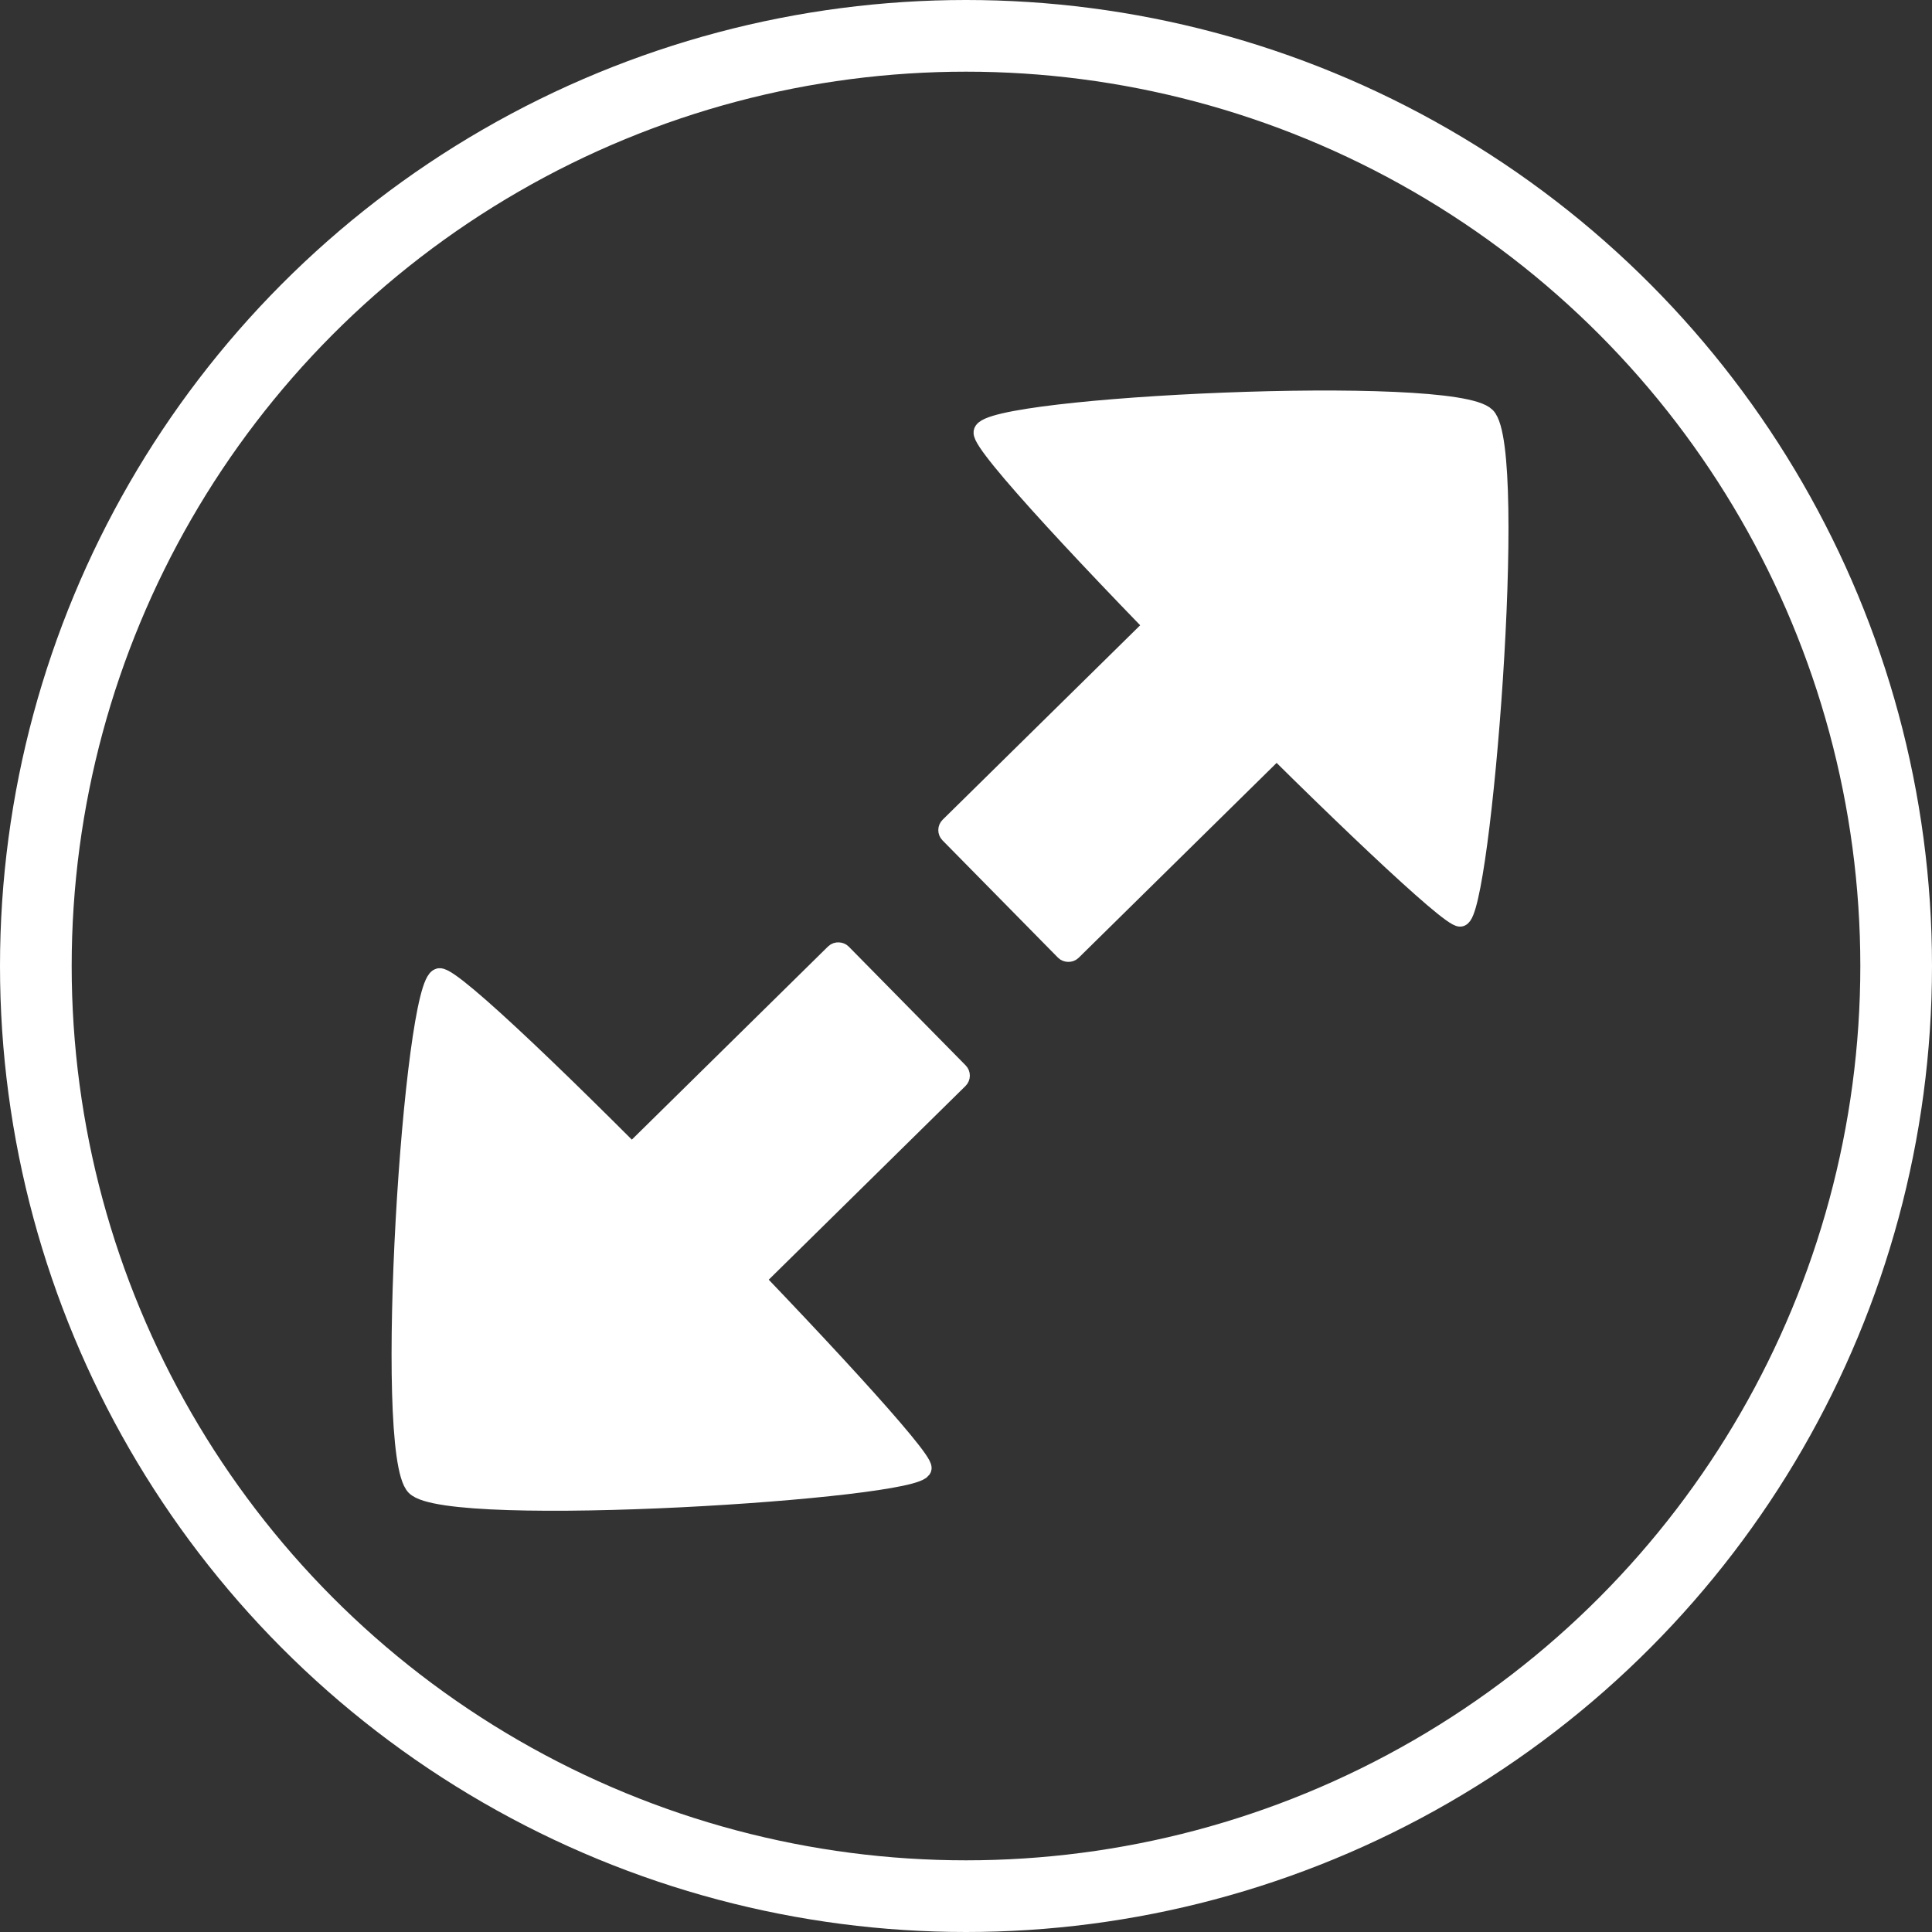 <?xml version="1.0" encoding="UTF-8" standalone="no"?>
<svg
   id="Layer_6"
   data-name="Layer 6"
   viewBox="0 0 404.32 404.32"
   version="1.1"
   sodipodi:docname="castel_phase.svg"
   inkscape:version="1.2.2 (732a01da63, 2022-12-09)"
   xmlns:inkscape="http://www.inkscape.org/namespaces/inkscape"
   xmlns:sodipodi="http://sodipodi.sourceforge.net/DTD/sodipodi-0.dtd"
   xmlns="http://www.w3.org/2000/svg"
   xmlns:svg="http://www.w3.org/2000/svg"
   xmlns:rdf="http://www.w3.org/1999/02/22-rdf-syntax-ns#"
   xmlns:cc="http://creativecommons.org/ns#"
   xmlns:dc="http://purl.org/dc/elements/1.1/">
  <rect x="0" y="0" width="404.32" height="404.32" fill="#333333" stroke="none"/>
  <sodipodi:namedview
     id="namedview21"
     pagecolor="#000000"
     bordercolor="#666666"
     borderopacity="1.0"
     inkscape:showpageshadow="2"
     inkscape:pageopacity="0"
     inkscape:pagecheckerboard="0"
     inkscape:deskcolor="#d1d1d1"
     showgrid="true"
     inkscape:zoom="0.58369607"
     inkscape:cx="203.01661"
     inkscape:cy="202.16"
     inkscape:window-width="2100"
     inkscape:window-height="1224"
     inkscape:window-x="2391"
     inkscape:window-y="-9"
     inkscape:window-maximized="1"
     inkscape:current-layer="Control_04">
    <inkscape:grid
       type="xygrid"
       id="grid181" />
  </sodipodi:namedview>
  <defs
     id="defs4">
    <style
       id="style2">.cls-1{fill:none;stroke-width:15px;}.cls-1,.cls-2{stroke:#fff;stroke-miterlimit:10;}.cls-2{fill:#fff;stroke-width:4px;}</style>
  </defs>
  <title
     id="title6">Arrows</title>
  <g
     id="Control_04"
     data-name="Control 04"
     transform="translate(-493.407,-82.235)">
    <g
       id="g470"
       transform="translate(1.713,5.14)">
      <circle
         id="Circle2"
         class="cls-1"
         cx="693.854"
         cy="279.255"
         r="194.66" />
      <g
         id="Arrow2"
         transform="translate(491.694,77.095)">
        <rect
           class="cls-2"
           x="331.78"
           y="305.7"
           width="59.84"
           height="36.99"
           rx="1.05"
           ry="1.05"
           transform="rotate(-44.55,152.988,516.089)"
           id="rect9" />
        <path
           class="cls-2"
           d="m 387.56,398.49 c 0.62,-4.45 -95.48,-103.32 -101,-102.64 -5.52,0.68 -11.91,99.33 -5,106.39 6.91,7.06 105.44,0.69 106,-3.75 z"
           transform="translate(-194.6,-91.23)"
           id="path11" />
      </g>
      <g
         id="Arrow2-2"
         data-name="Arrow2"
         transform="translate(491.694,77.095)">
        <rect
           class="cls-2"
           x="396.6"
           y="238.31"
           width="60.79"
           height="36.56"
           rx="1.05"
           ry="1.05"
           transform="rotate(135.45,348.377,171.149)"
           id="rect14" />
        <path
           class="cls-2"
           d="m 500.21,283.15 c -4.41,0.54 -100.63,-96 -99.87,-101.47 0.76,-5.47 98.37,-10.21 105.24,-3.23 6.87,6.98 -0.97,104.16 -5.37,104.7 z"
           transform="translate(-194.6,-91.23)"
           id="path16" />
      </g>
    </g>
  </g>
</svg>
